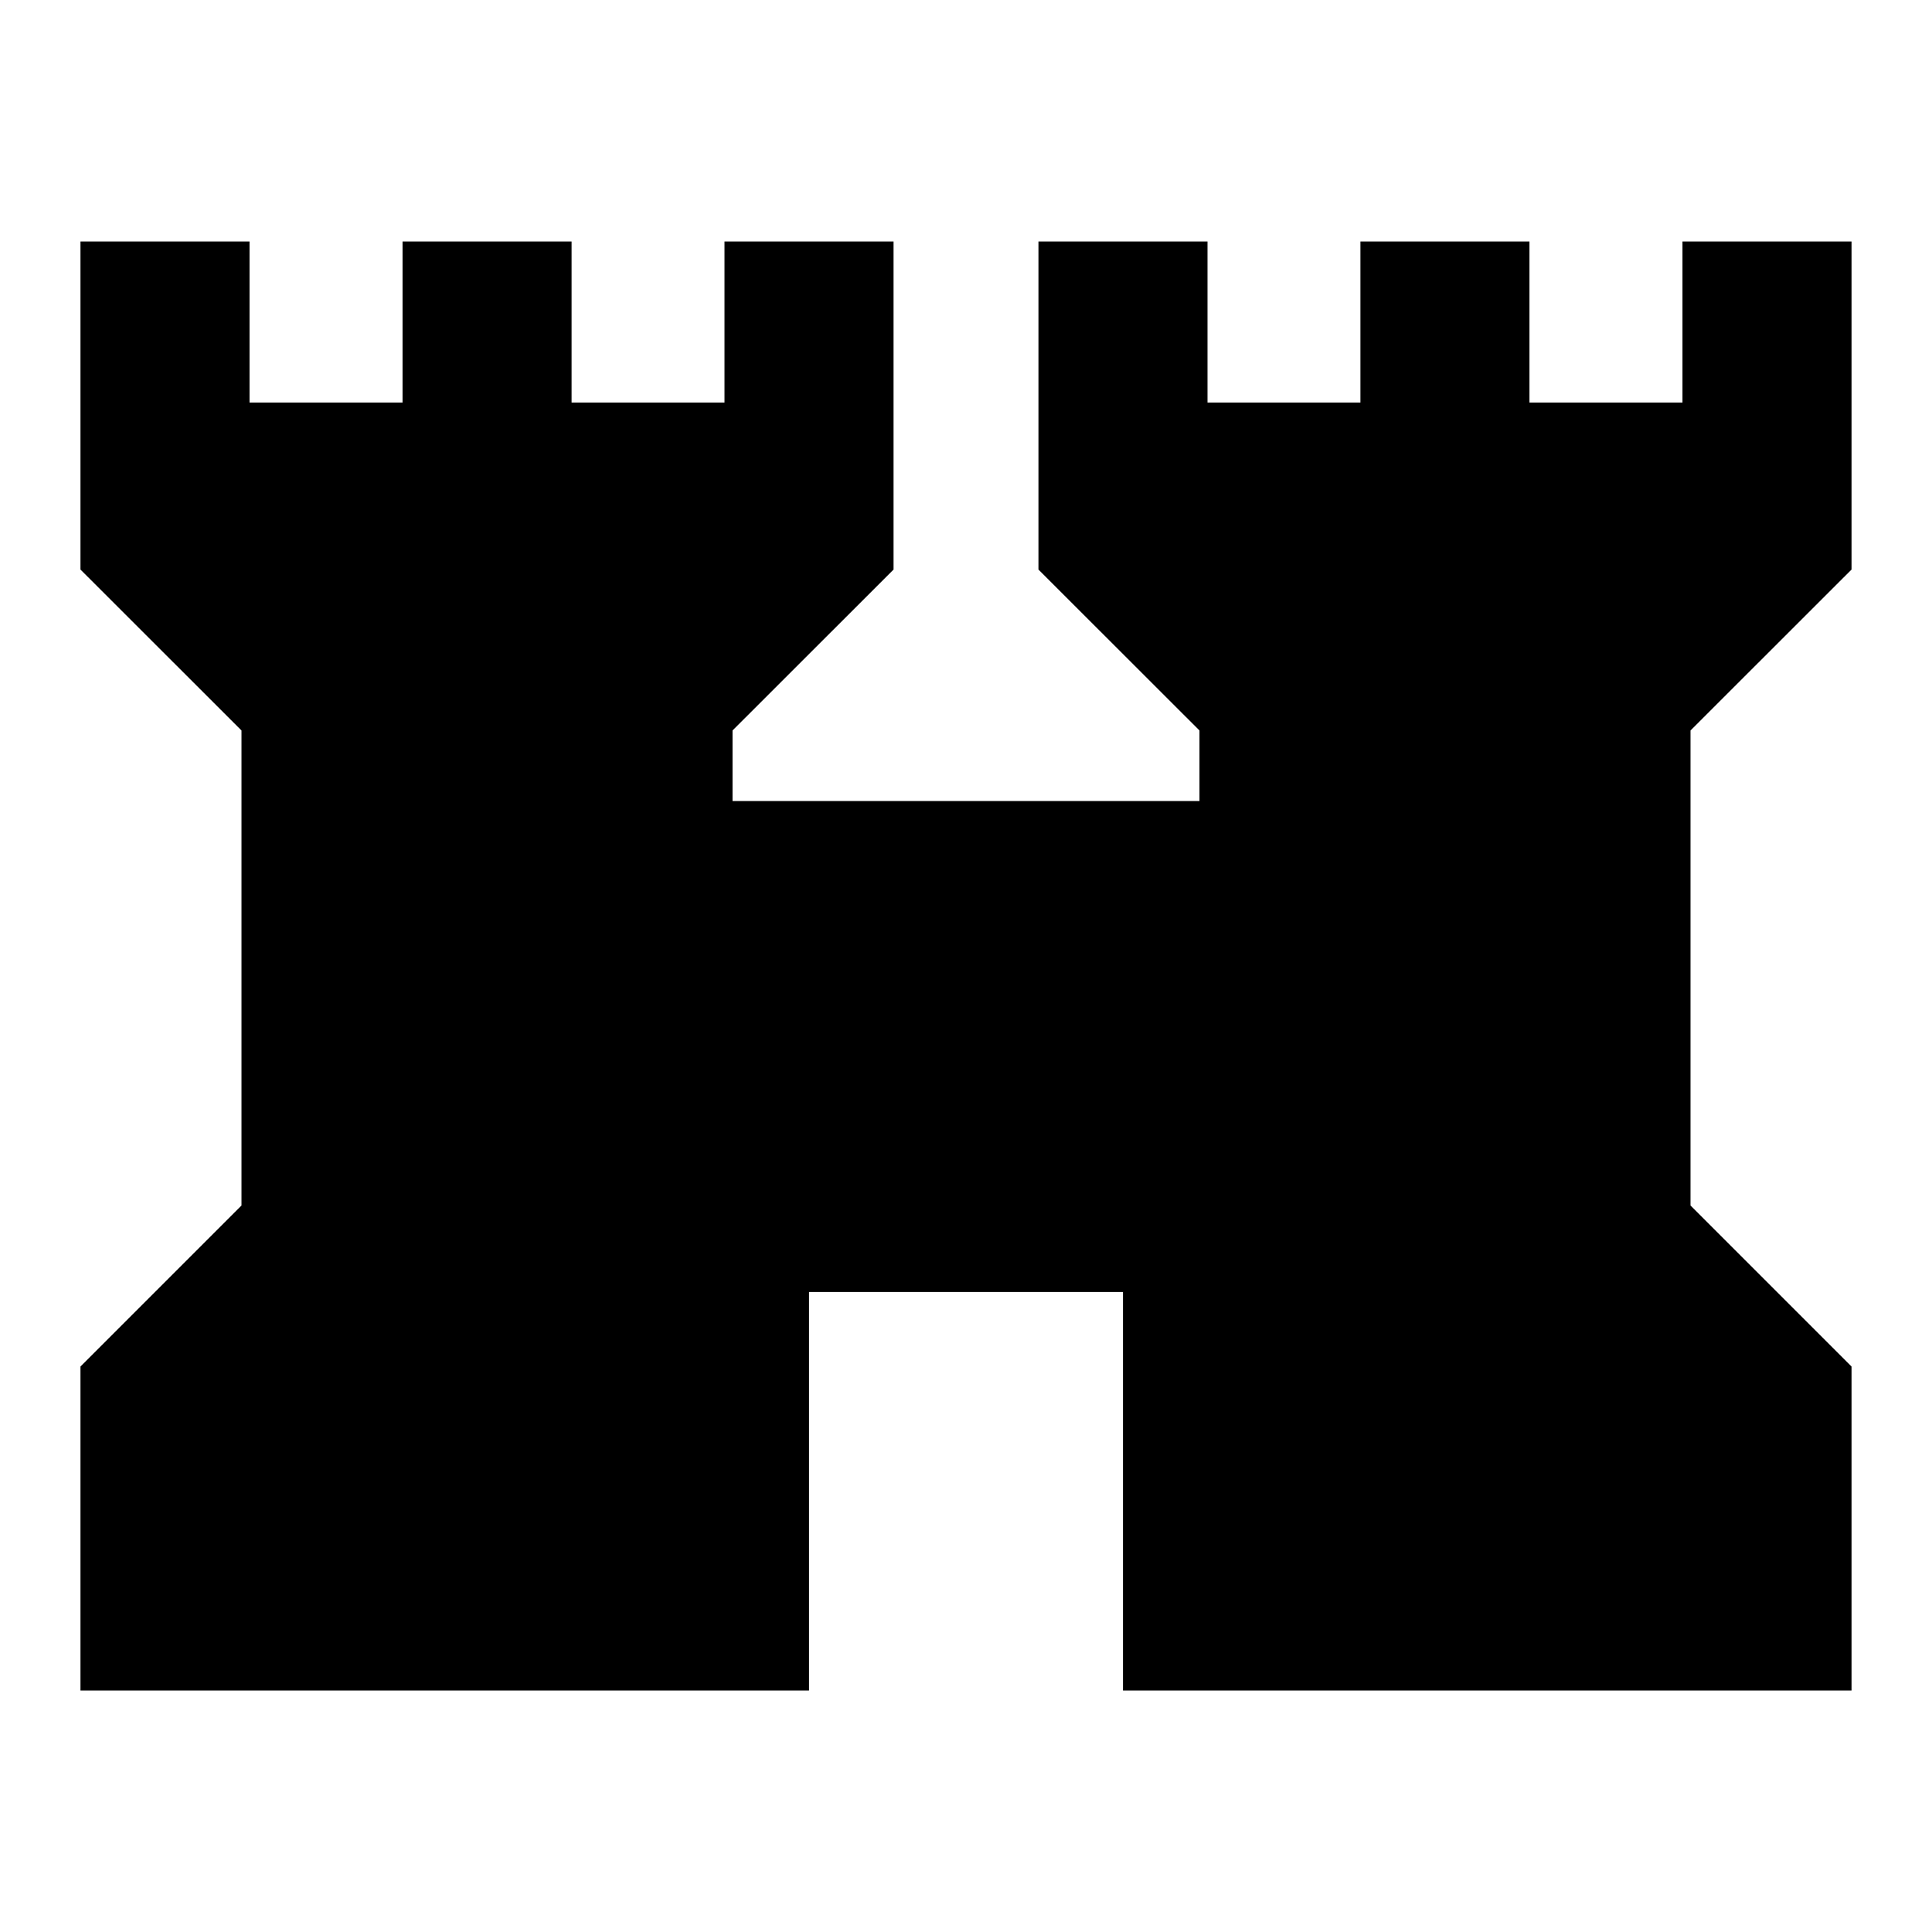 <svg xmlns="http://www.w3.org/2000/svg" height="20" width="20"><path d="M0.833 17.5V14.146L2.5 12.479V7.562L0.833 5.896V2.5H2.583V4.167H4.167V2.5H5.917V4.167H7.5V2.5H9.25V5.896L7.583 7.562V8.292H12.417V7.562L10.75 5.896V2.5H12.5V4.167H14.083V2.5H15.833V4.167H17.417V2.5H19.167V5.896L17.5 7.562V12.479L19.167 14.146V17.5H11.625V13.375H8.375V17.5Z"/></svg>
